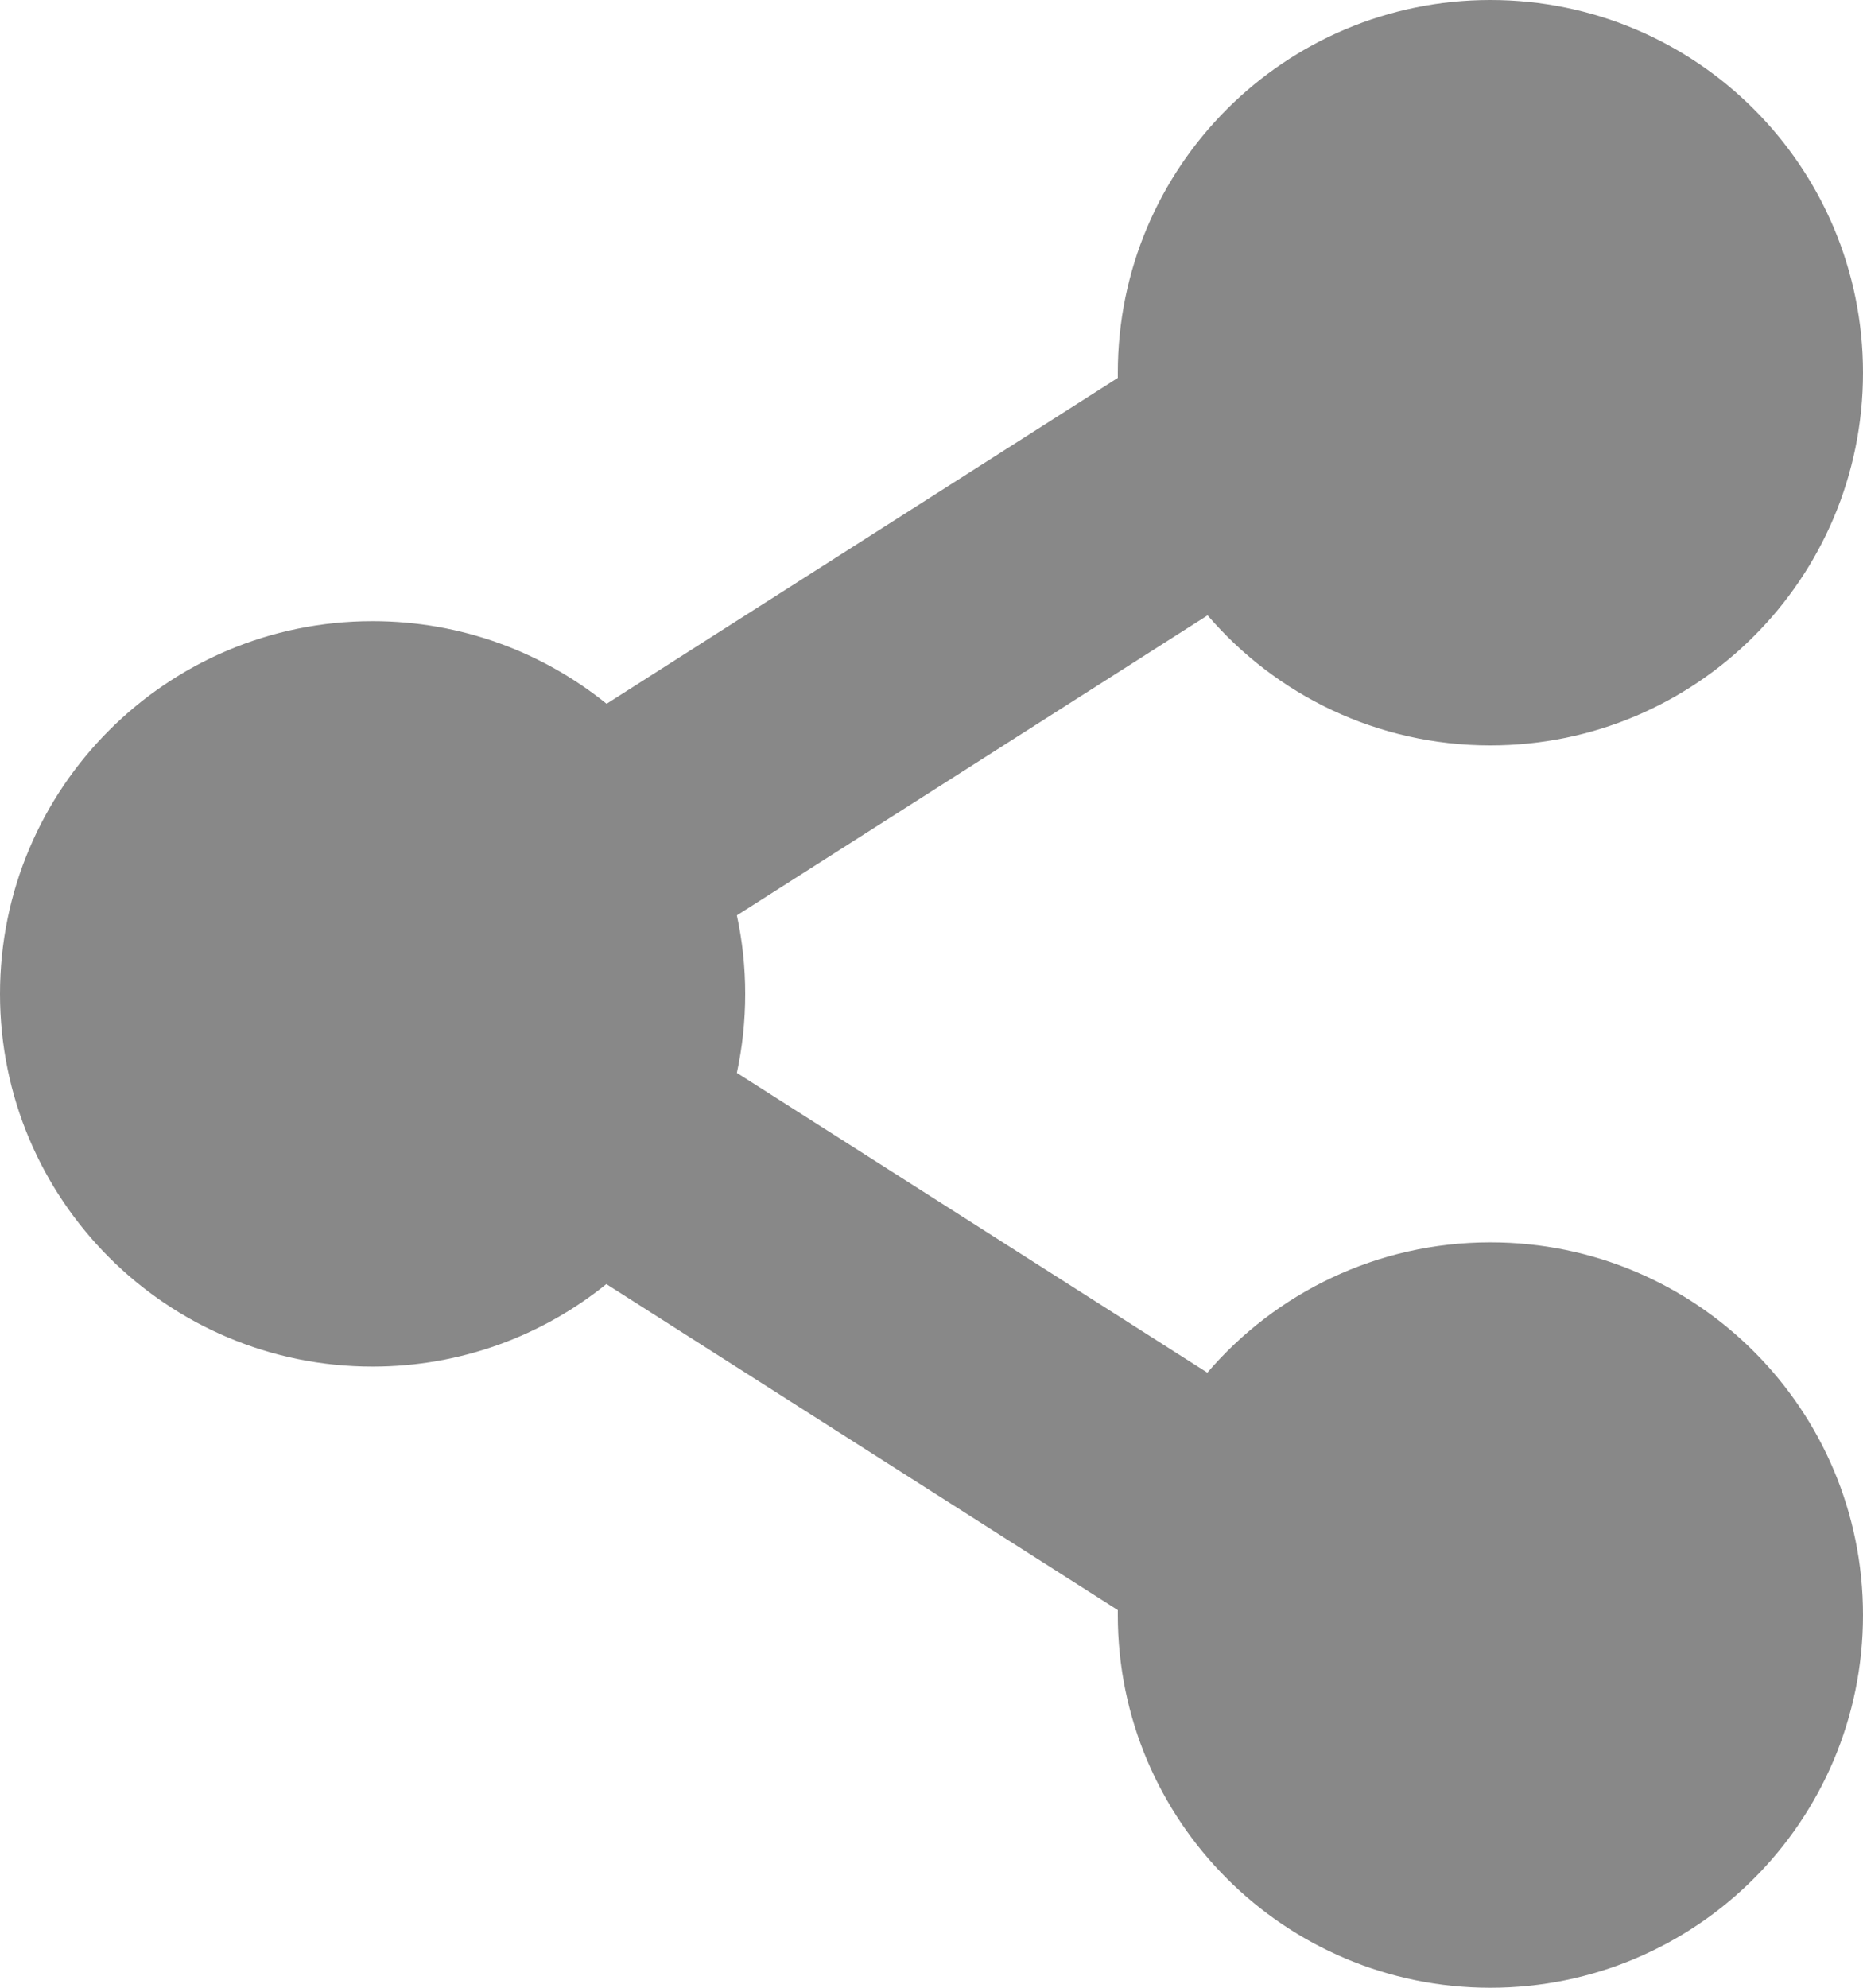 <svg width="15" height="16" viewBox="0 0 15 16" fill="none" xmlns="http://www.w3.org/2000/svg">
<path fill-rule="evenodd" clip-rule="evenodd" d="M15 3C15 4.657 13.657 6 12 6C11.089 6 10.273 5.594 9.723 4.953L5.933 7.368C5.977 7.572 6 7.783 6 8C6 8.218 5.977 8.431 5.933 8.636L9.721 11.049C10.271 10.407 11.088 10 12 10C13.657 10 15 11.343 15 13C15 14.657 13.657 16 12 16C10.343 16 9 14.657 9 13C9 12.986 9 12.973 9 12.96L4.882 10.336C4.368 10.751 3.713 11 3 11C1.343 11 0 9.657 0 8C0 6.343 1.343 5 3 5C3.713 5 4.369 5.249 4.884 5.665L9 3.042L9 3C9 1.343 10.343 0 12 0C13.657 0 15 1.343 15 3Z" fill="#888888"/>
</svg>
